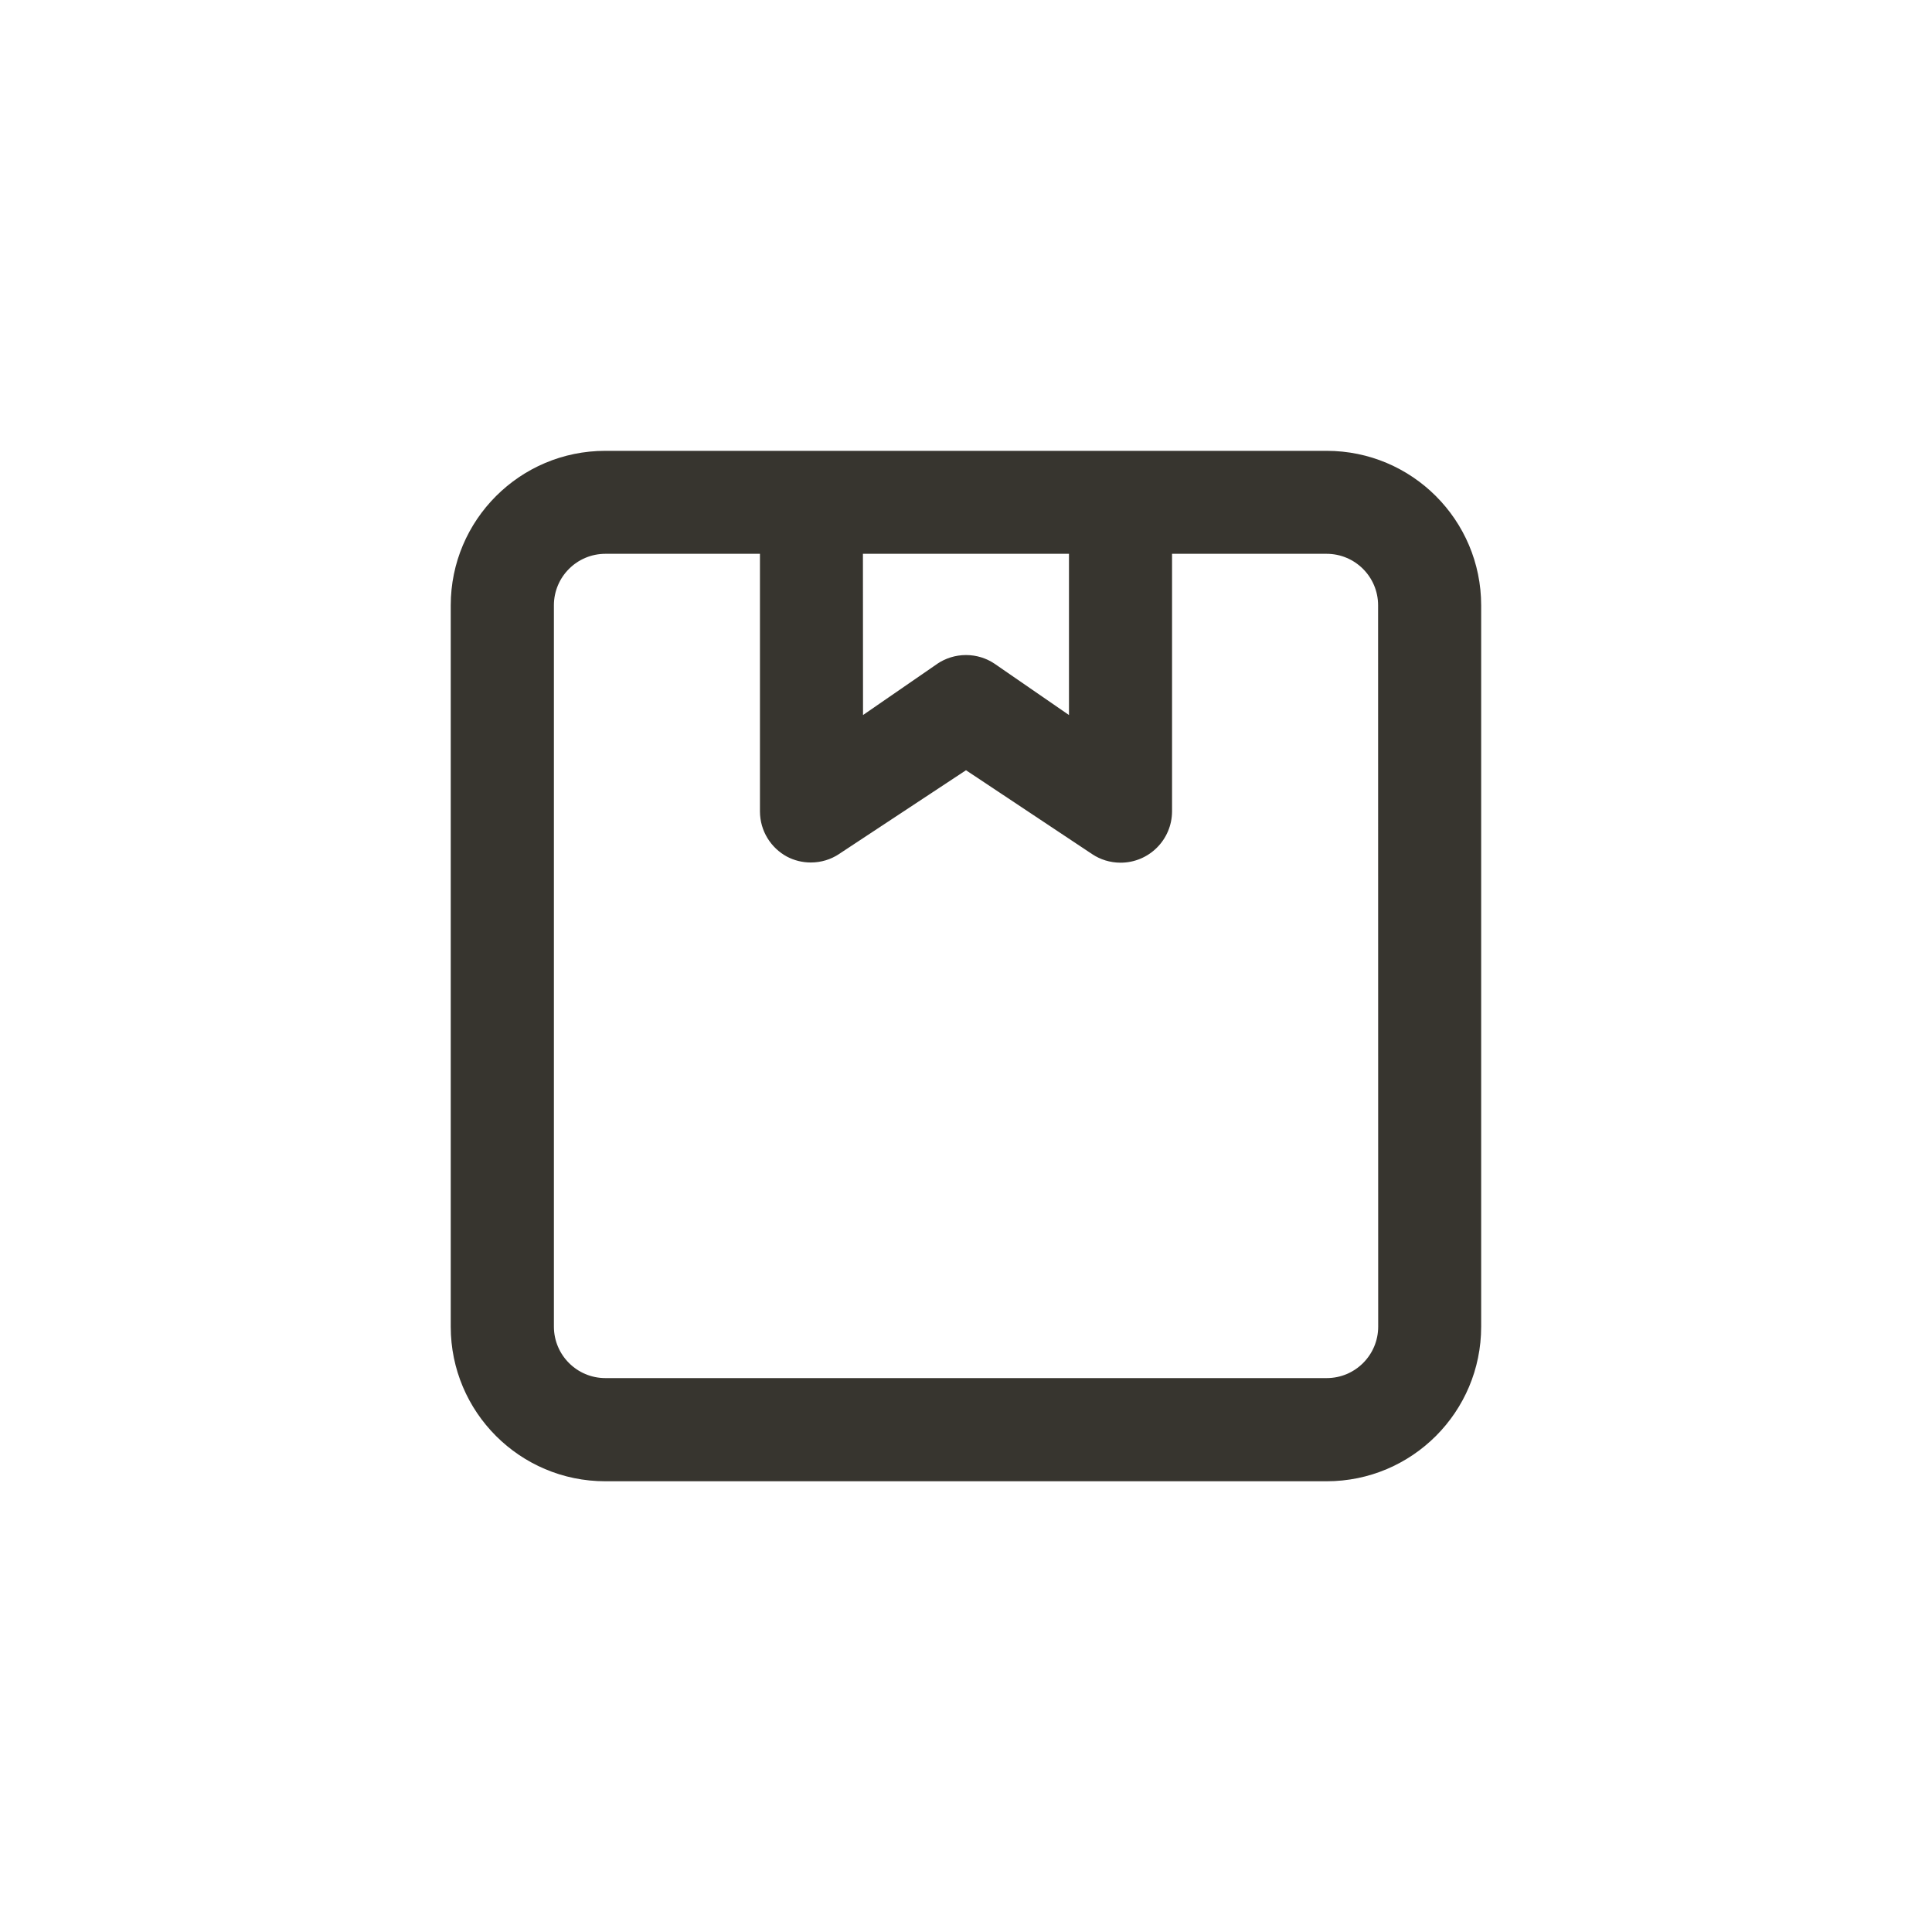 <!-- Generated by IcoMoon.io -->
<svg version="1.1" xmlns="http://www.w3.org/2000/svg" width="40" height="40" viewBox="0 0 40 40">
<title>ul-package</title>
<path fill="#37352f" d="M27.466 9.334h-14.934c-1.767 0-3.2 1.433-3.2 3.2v0 14.934c0 1.767 1.433 3.2 3.2 3.2v0h14.934c1.767 0 3.2-1.433 3.2-3.2v0-14.934c0-1.767-1.433-3.2-3.2-3.2v0zM17.866 11.466h4.266v3.338l-1.546-1.066c-0.165-0.11-0.368-0.176-0.586-0.176s-0.422 0.066-0.59 0.178l0.004-0.002-1.546 1.066zM28.534 27.466c0 0.589-0.478 1.066-1.066 1.066v0h-14.934c-0.589 0-1.066-0.478-1.066-1.066v0-14.934c0-0.589 0.478-1.066 1.066-1.066v0h3.2v5.334c0.001 0.405 0.227 0.756 0.56 0.936l0.006 0.003c0.142 0.074 0.31 0.118 0.487 0.118 0.215 0 0.416-0.064 0.583-0.174l-0.004 0.002 2.634-1.738 2.614 1.738c0.165 0.11 0.368 0.176 0.586 0.176 0.587 0 1.063-0.474 1.066-1.061v-5.334h3.2c0.589 0 1.066 0.478 1.066 1.066v0z"></path>
</svg>

